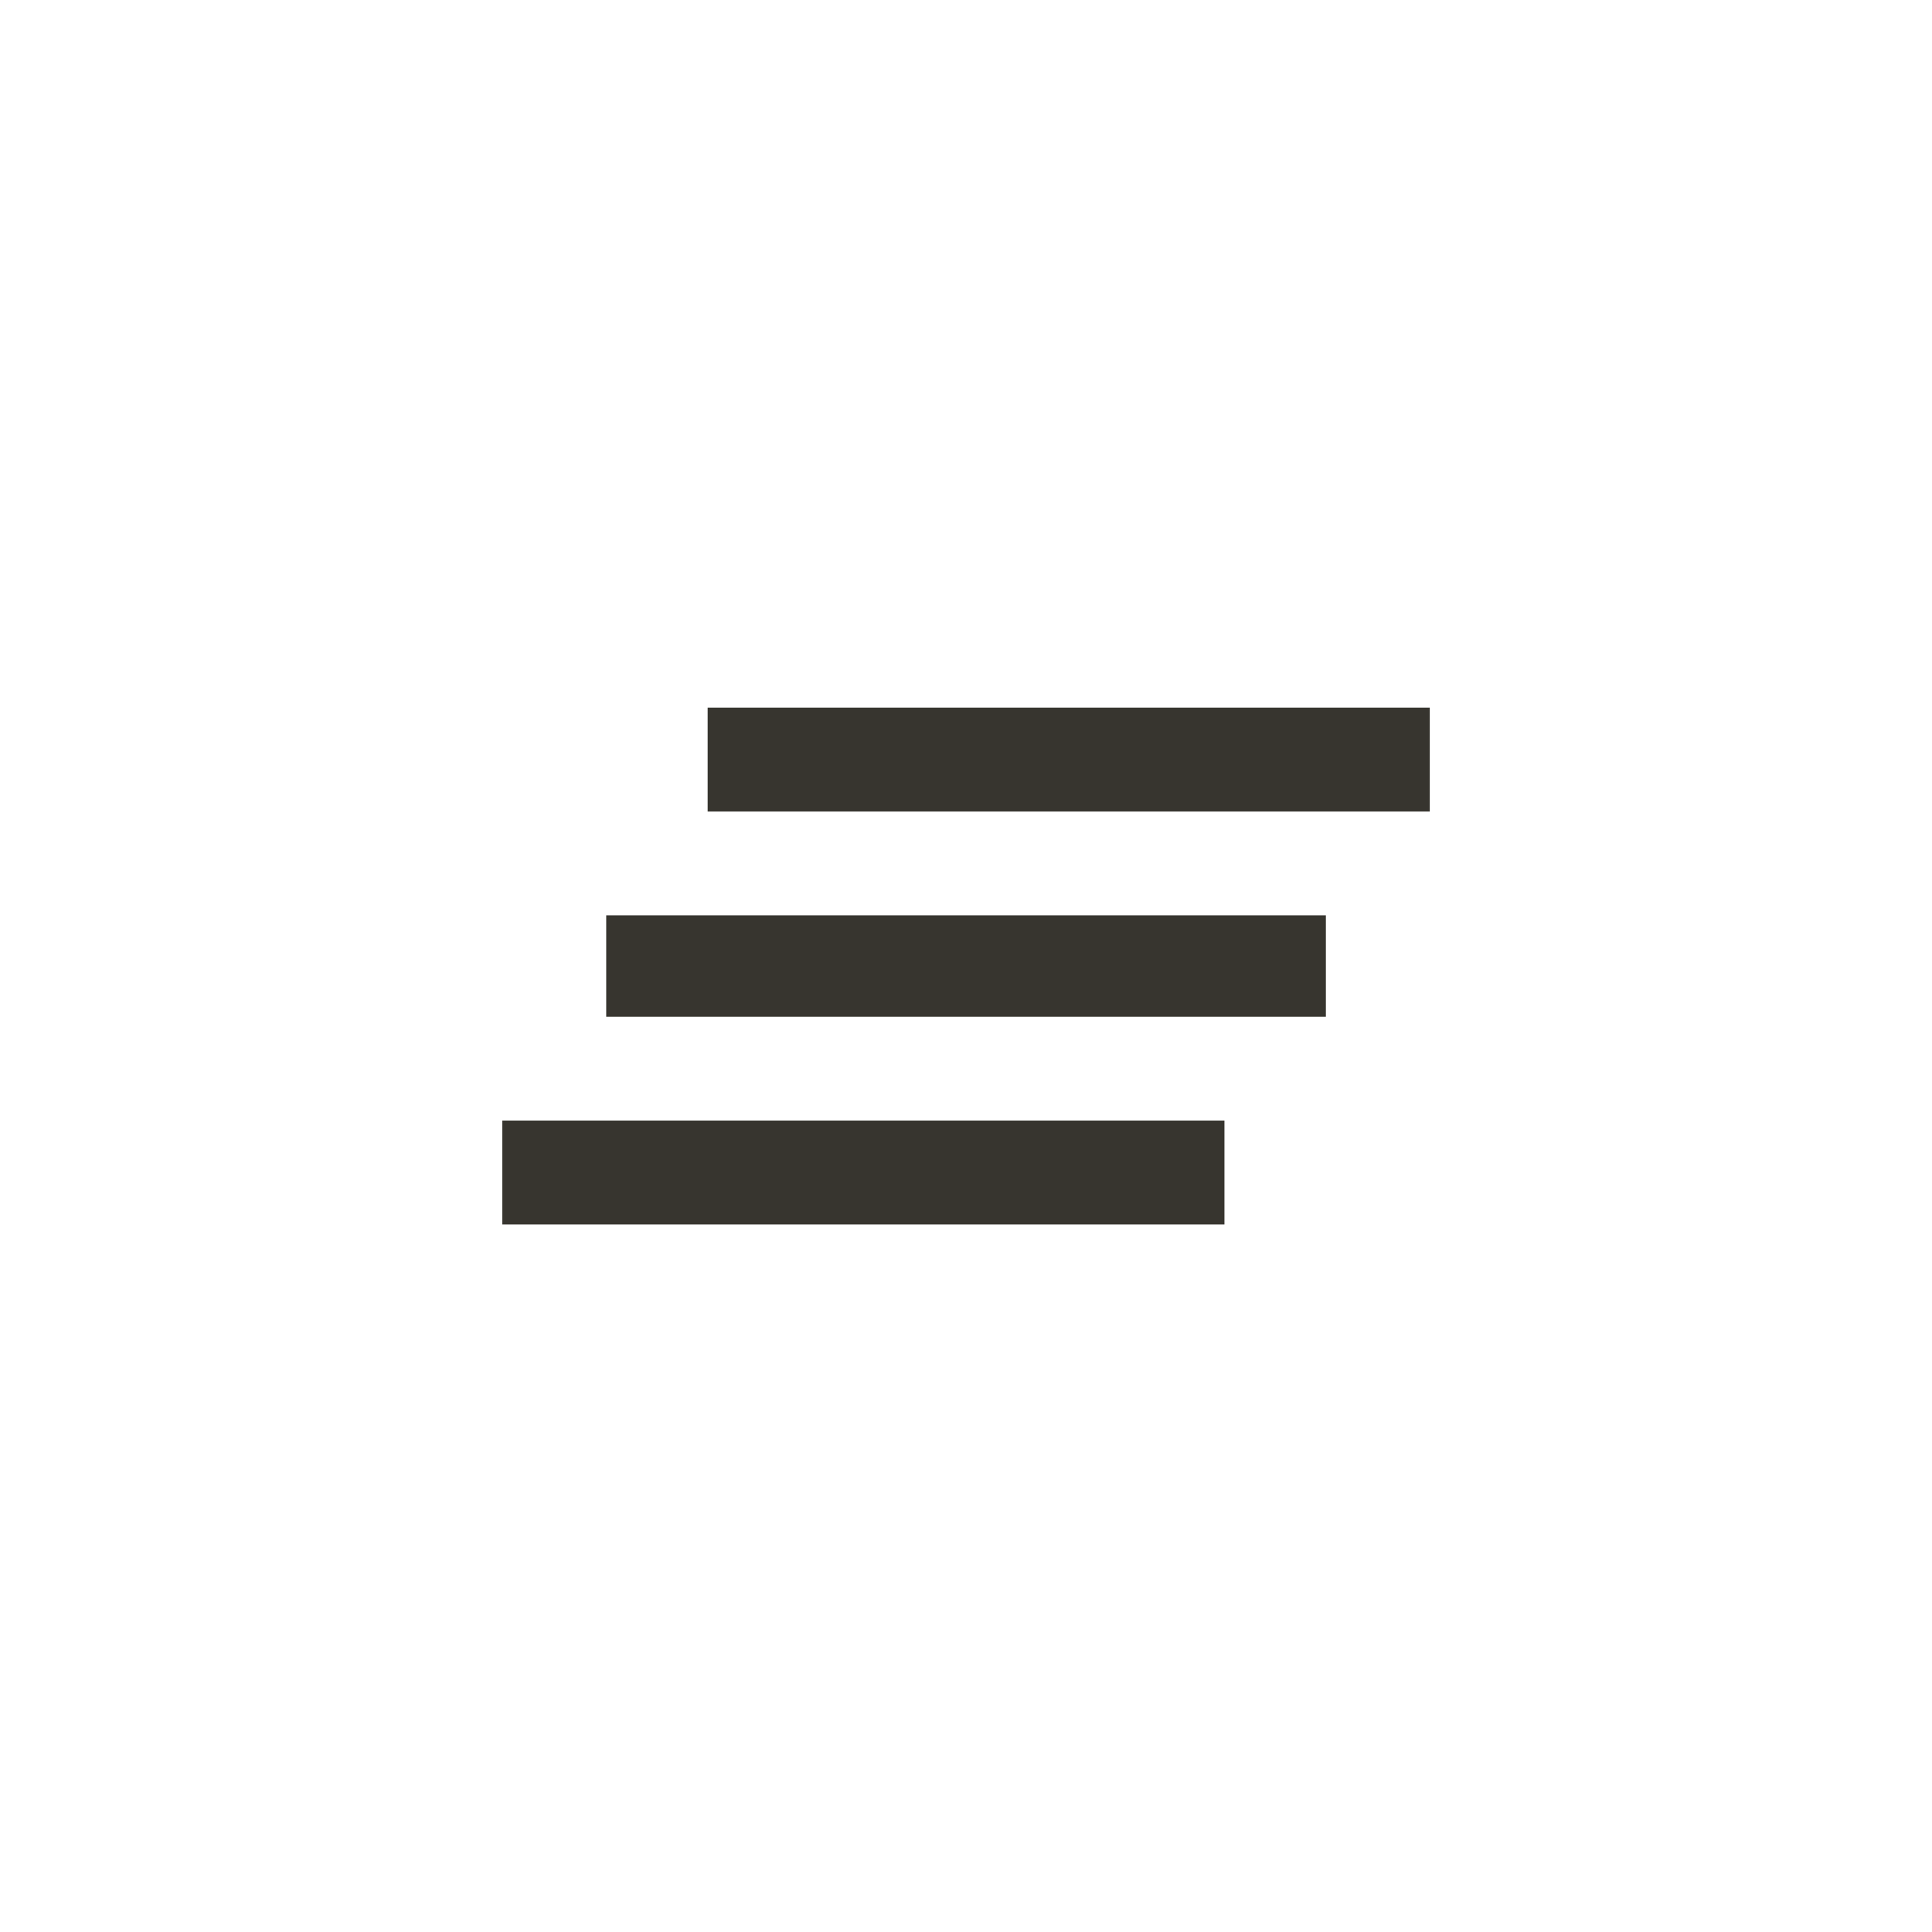 <!-- Generated by IcoMoon.io -->
<svg version="1.1" xmlns="http://www.w3.org/2000/svg" width="40" height="40" viewBox="0 0 40 40">
<title>mt-clear_all</title>
<path fill="#37352f" d="M14.651 14.651h14.951v2.151h-14.951v-2.151zM10.4 25.351v-2.151h14.951v2.151h-14.951zM12.551 21.051v-2.1h14.9v2.1h-14.9z"></path>
</svg>
